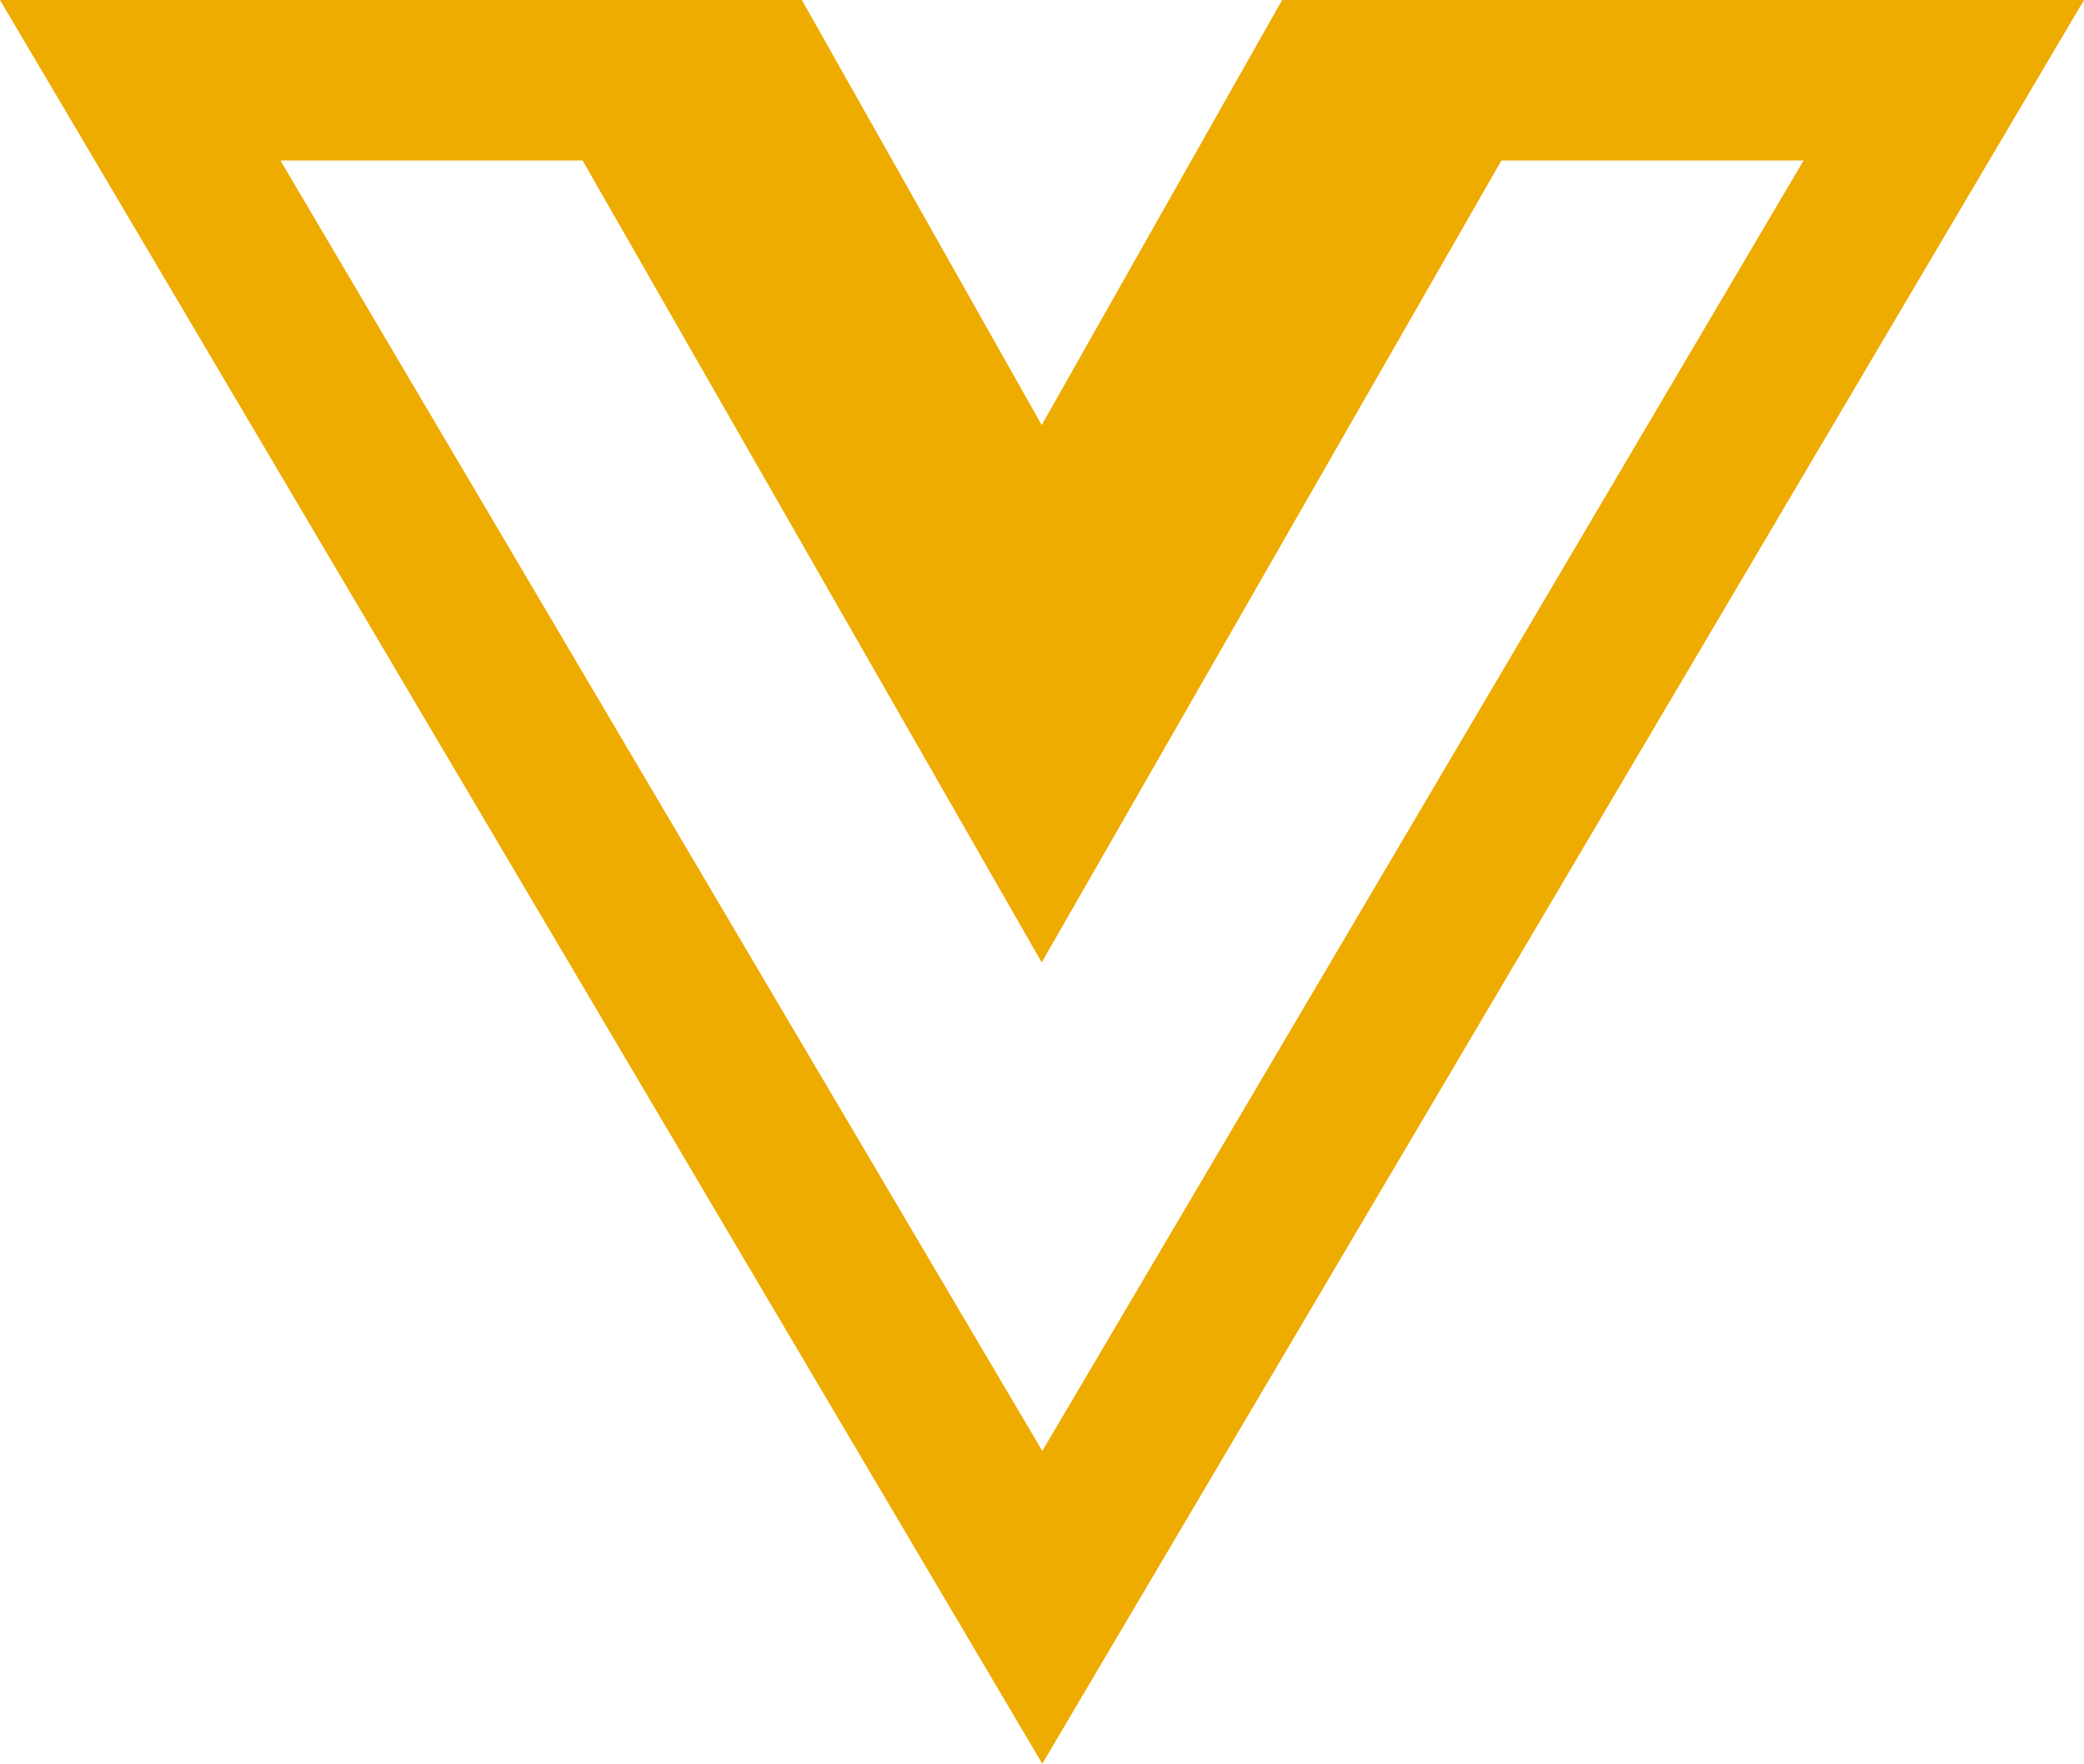 <?xml version="1.0" encoding="UTF-8"?><svg id="a" xmlns="http://www.w3.org/2000/svg" width="35.45" height="30" viewBox="0 0 35.45 30"><path d="M0,0L17.73,30,35.45,0h-13.64l-4.09,7.23L13.64,0H0ZM4.77,2.73h5.14l7.81,13.64L25.54,2.73h5.14l-12.95,21.95L4.77,2.73Z" fill="#eeab00"/></svg>
